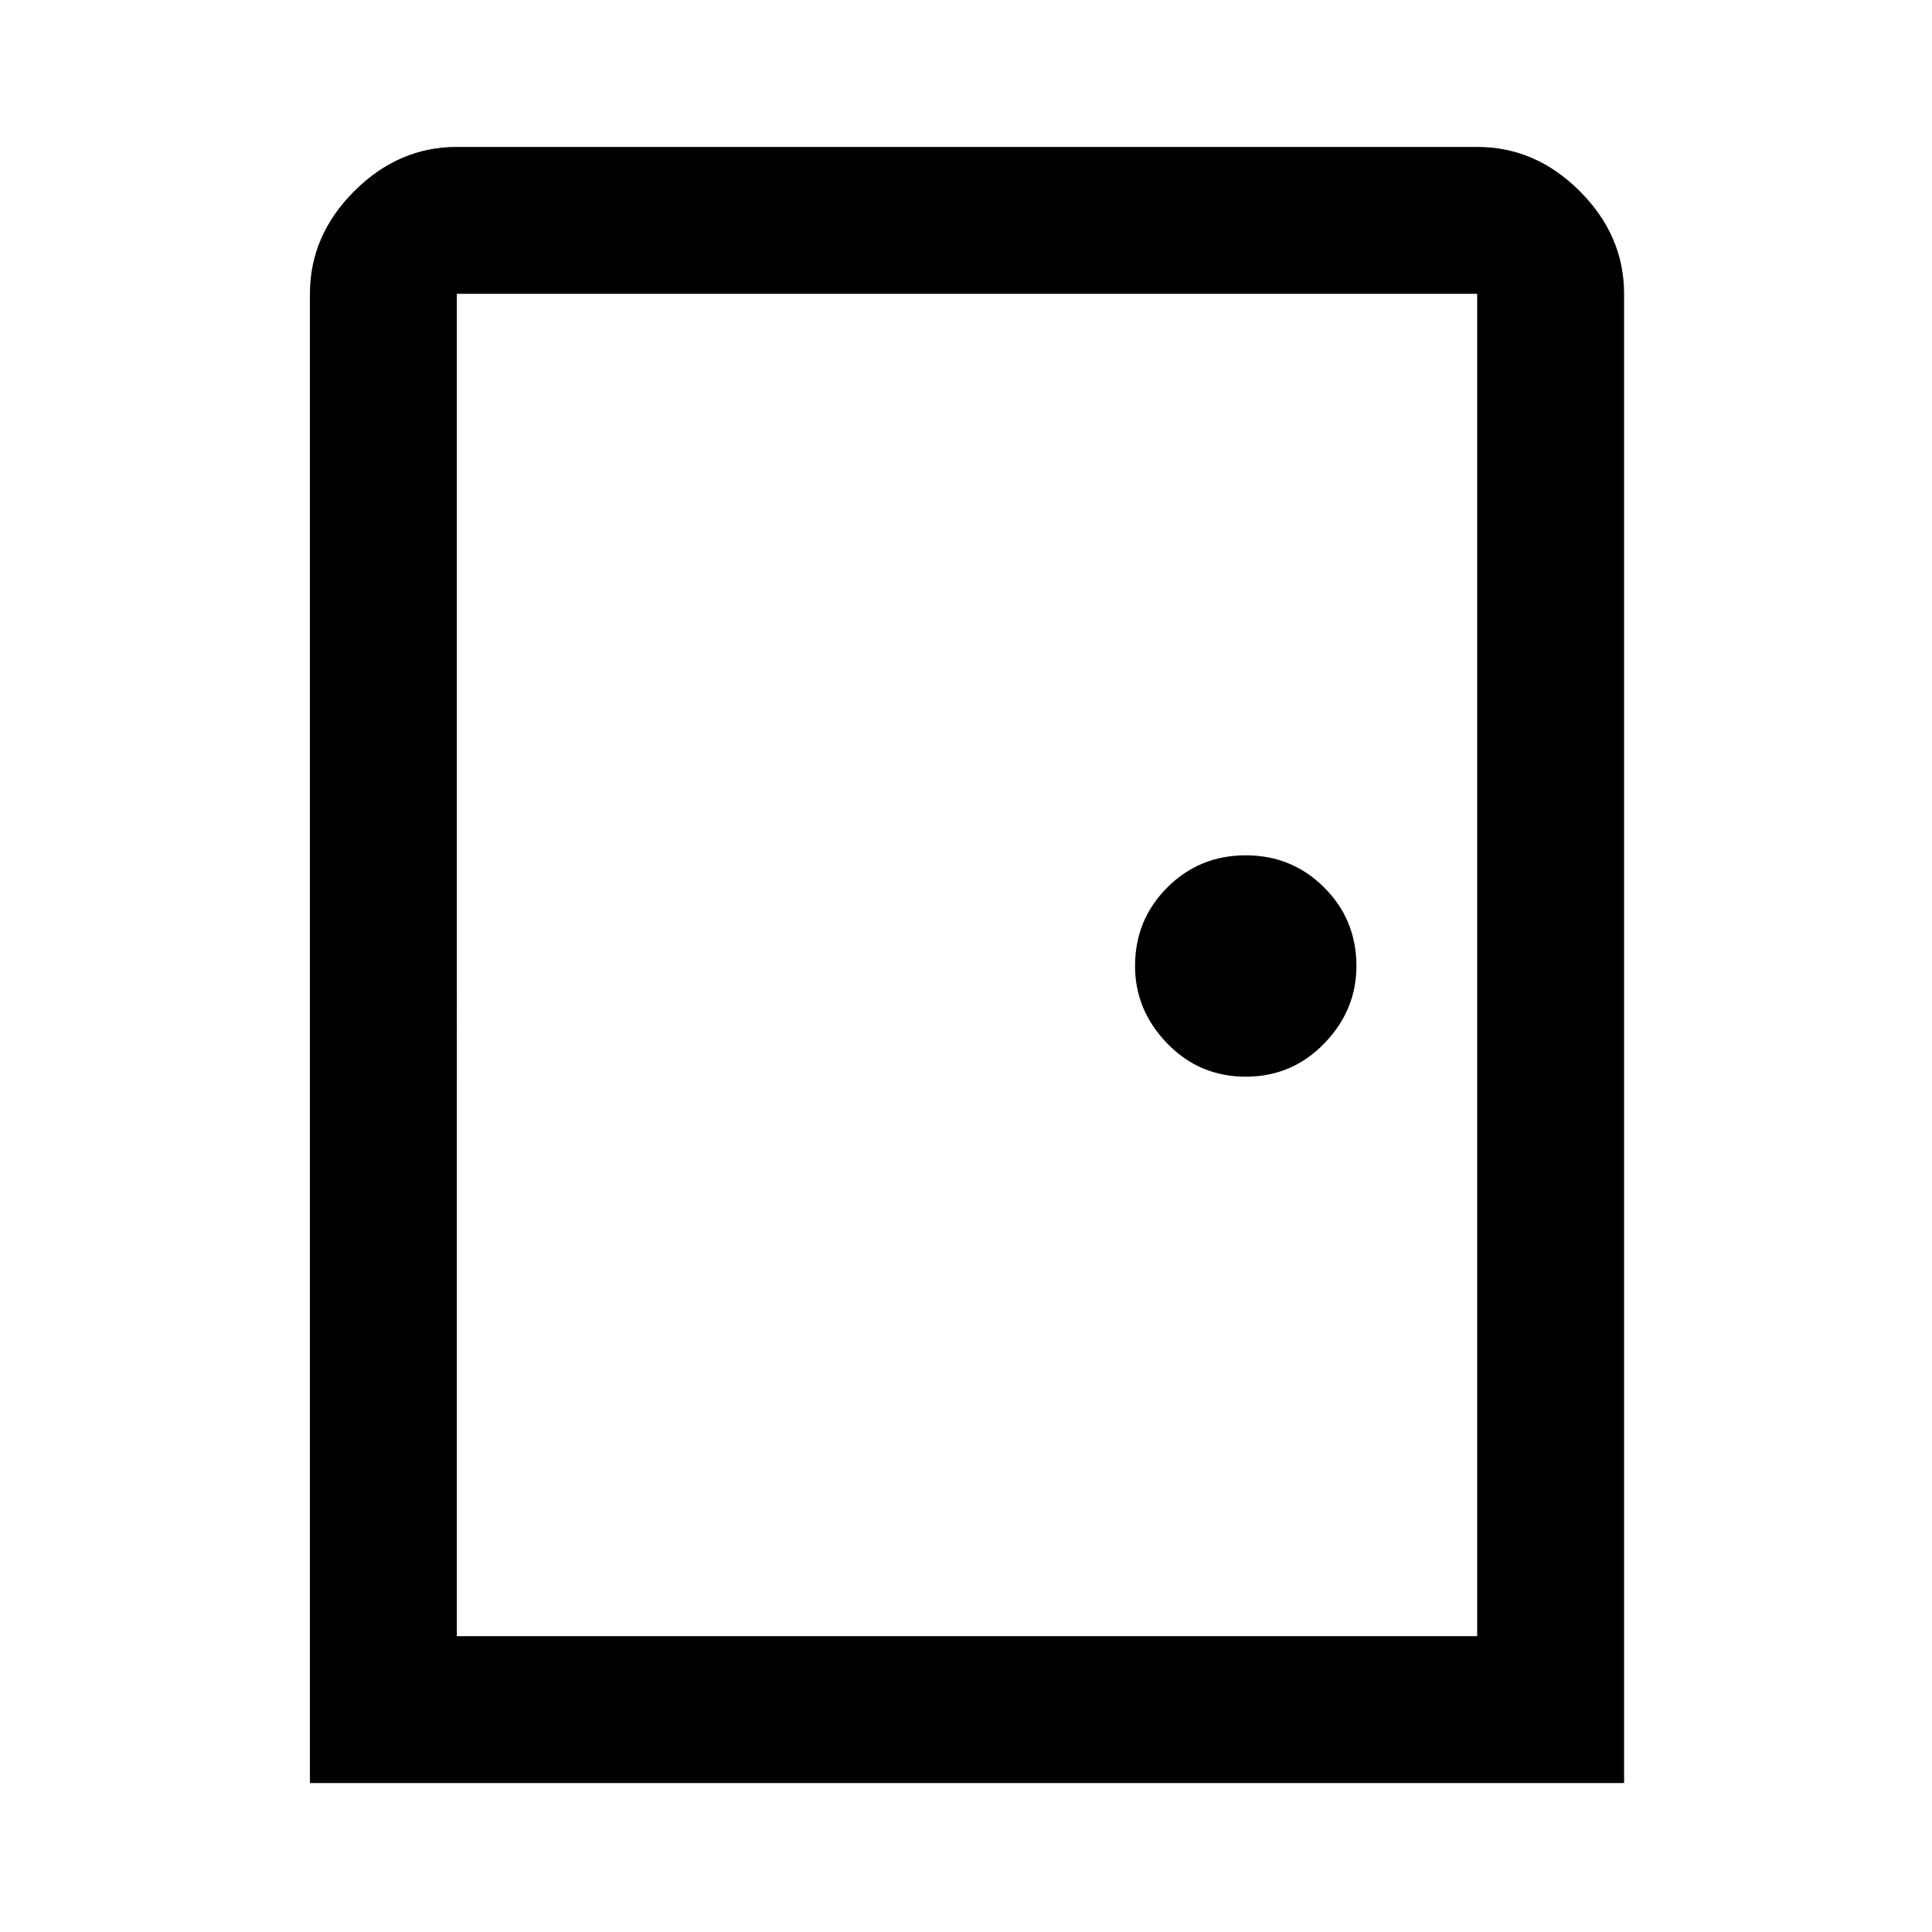 <svg xmlns="http://www.w3.org/2000/svg" height="48" width="48"><path d="M7.7 44.3v-37q0-1.45 1.1-2.55 1.1-1.1 2.55-1.1H36.7q1.45 0 2.55 1.1 1.1 1.1 1.1 2.55v37Zm3.65-3.65H36.7V7.3H11.35Zm19.6-13.9q1.15 0 1.95-.825T33.7 24q0-1.15-.8-1.95t-1.95-.8q-1.15 0-1.95.8T28.2 24q0 1.1.8 1.925t1.95.825Zm-19.6 13.9V7.3Z"/></svg>